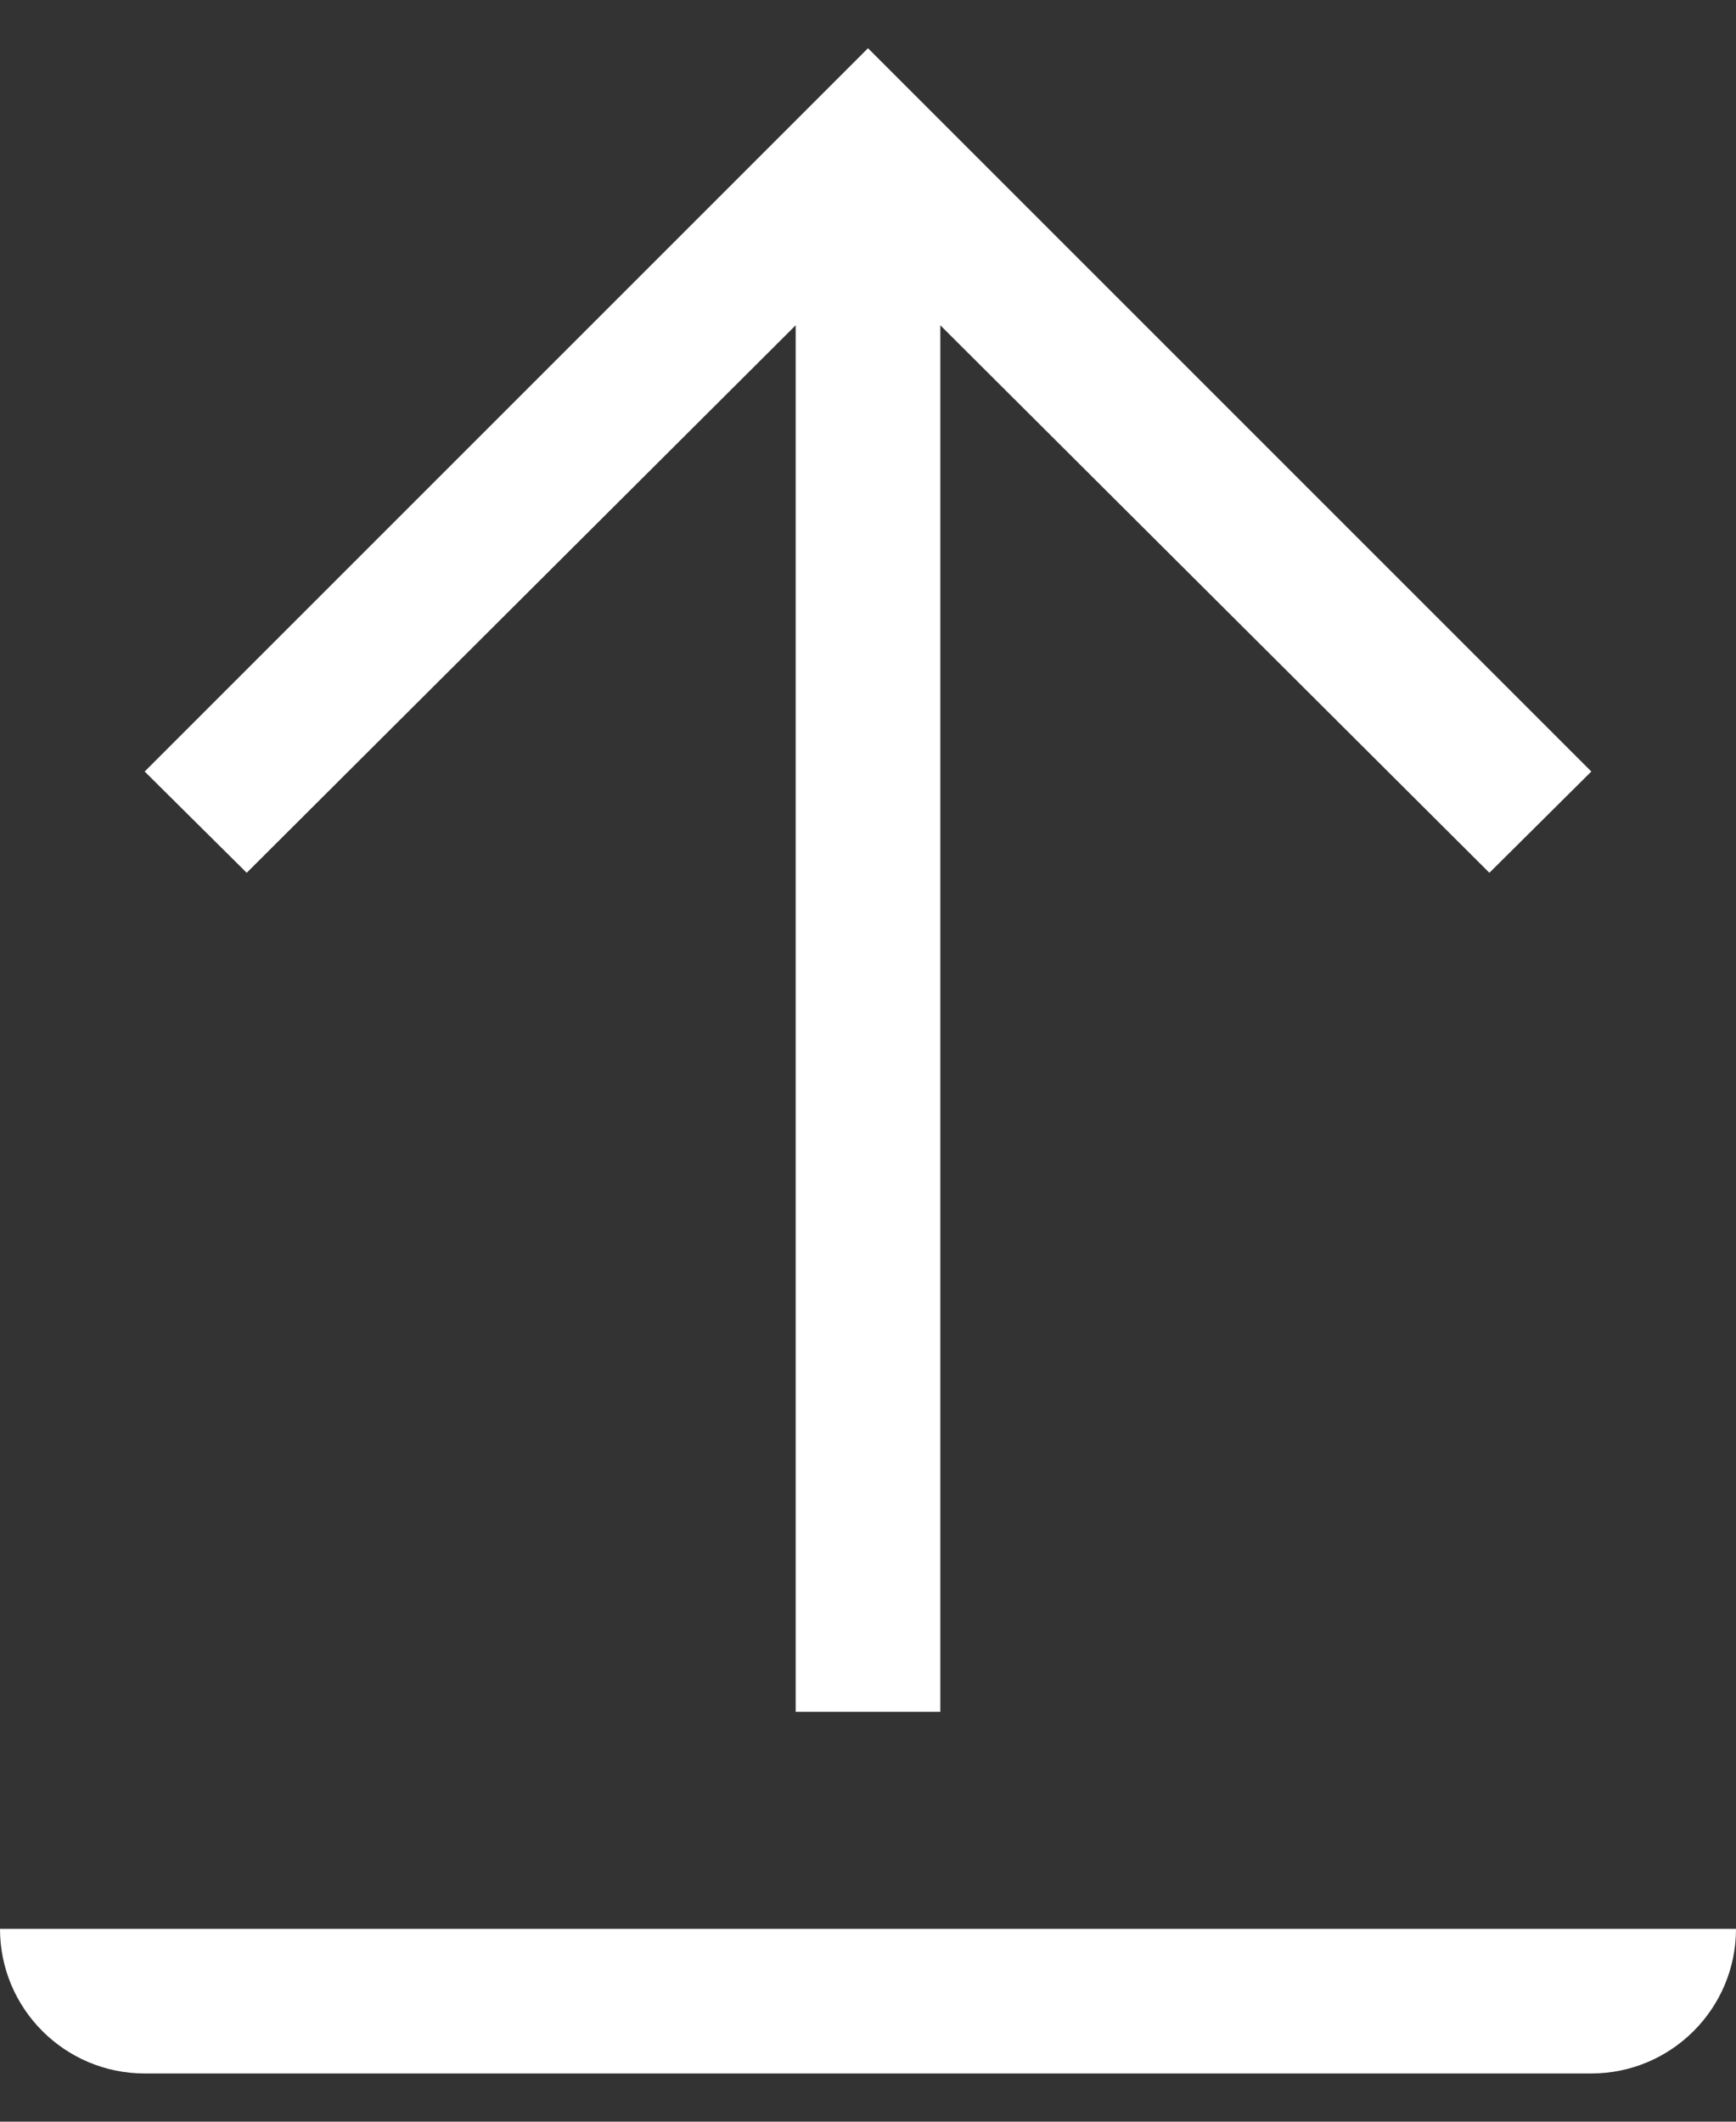 <svg width="18" height="22" viewBox="0 0 18 22" fill="none" xmlns="http://www.w3.org/2000/svg">
<rect x="0" y="0" width="18" height="22" fill="#333333" stroke="none"/>
<path fill-rule="evenodd" clip-rule="evenodd" d="M2.558 9.05L1.5 8L9 0.5L16.5 8L15.443 9.05L9.75 3.373V17.75H8.25V3.373L2.558 9.05ZM18 20H16.5H1.5H0C0 20.828 0.672 21.5 1.5 21.5H16.5C17.328 21.5 18 20.828 18 20Z" fill="white"/>
</svg>
